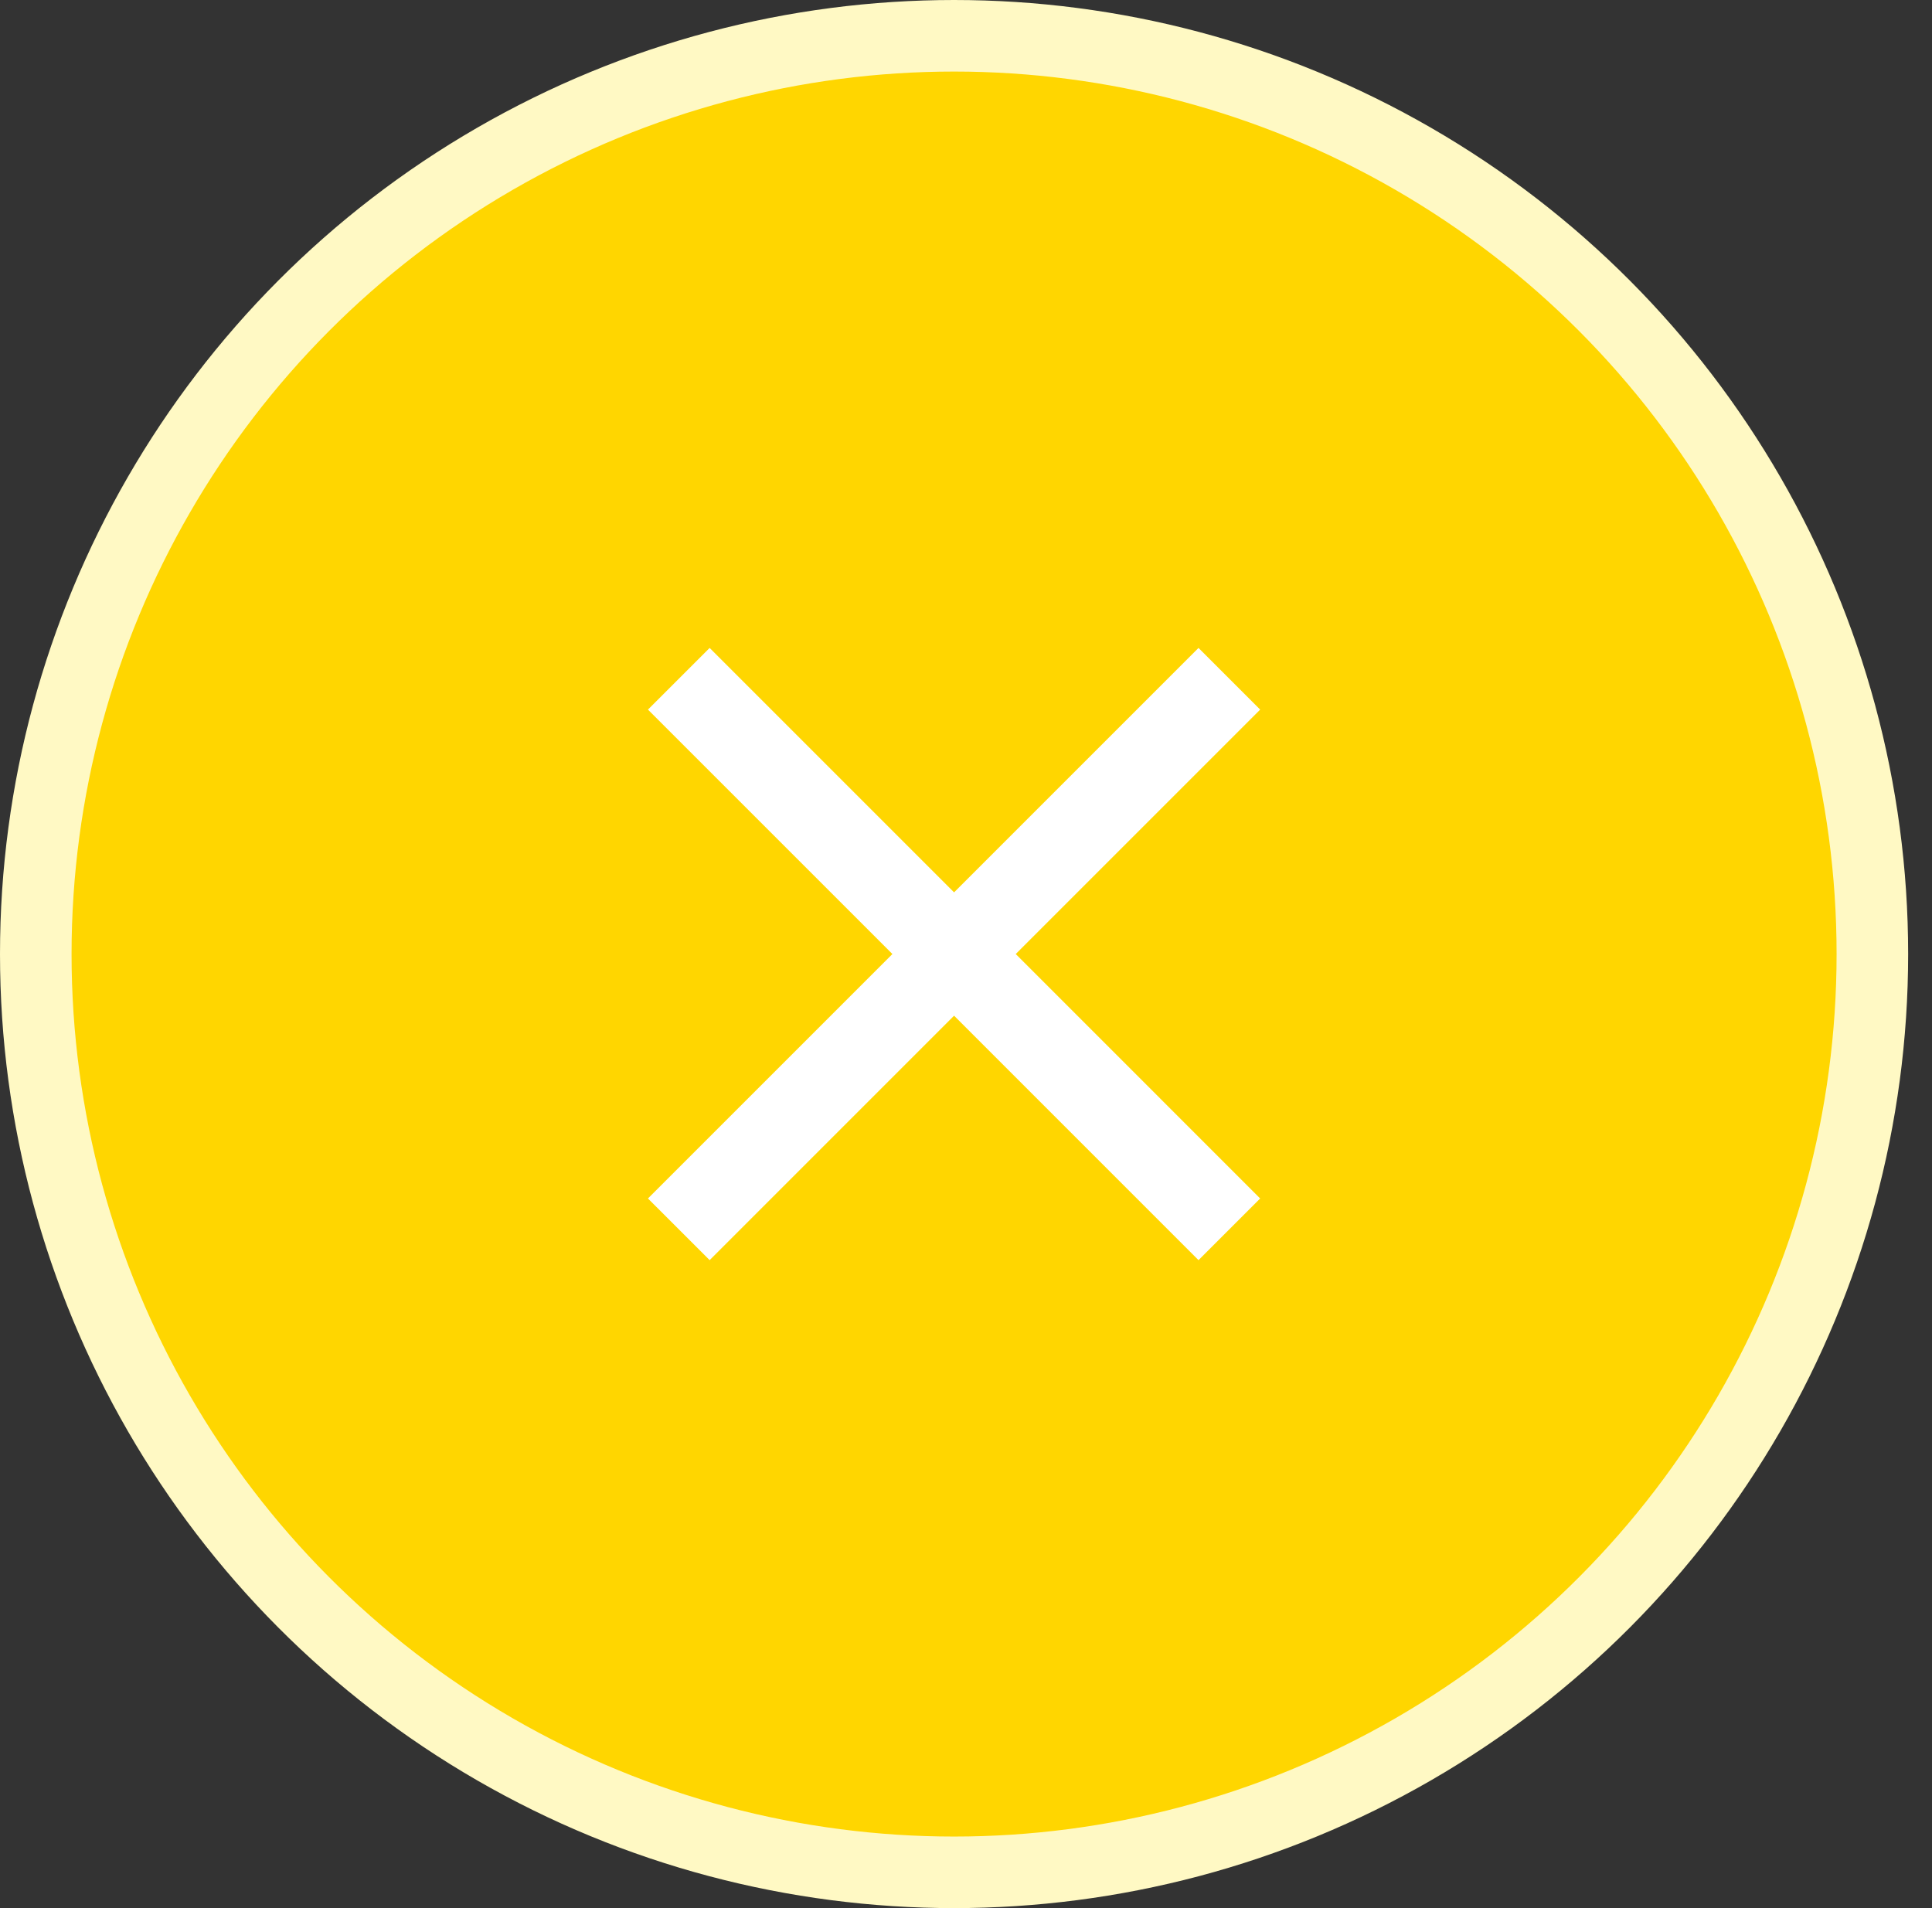 <svg width="81" height="80" viewBox="0 0 81 80" fill="none" xmlns="http://www.w3.org/2000/svg">
<rect x="0" y="0" width="81" height="80" fill="#333333" stroke="none"/>
<circle cx="40" cy="40" r="38.5" fill="#FFD600" stroke="#FFF9C4" stroke-width="3"/>
<g clip-path="url(#clip0_5002_65072)">
<path d="M52.833 29.751L50.248 27.166L40 37.414L29.752 27.166L27.166 29.751L37.415 39.999L27.166 50.248L29.752 52.833L40 42.584L50.248 52.833L52.833 50.248L42.585 39.999L52.833 29.751Z" fill="white"/>
</g>
<defs>
<clipPath id="clip0_5002_65072">
<rect width="44" height="44" fill="white" transform="translate(18 18)"/>
</clipPath>
</defs>
</svg>
